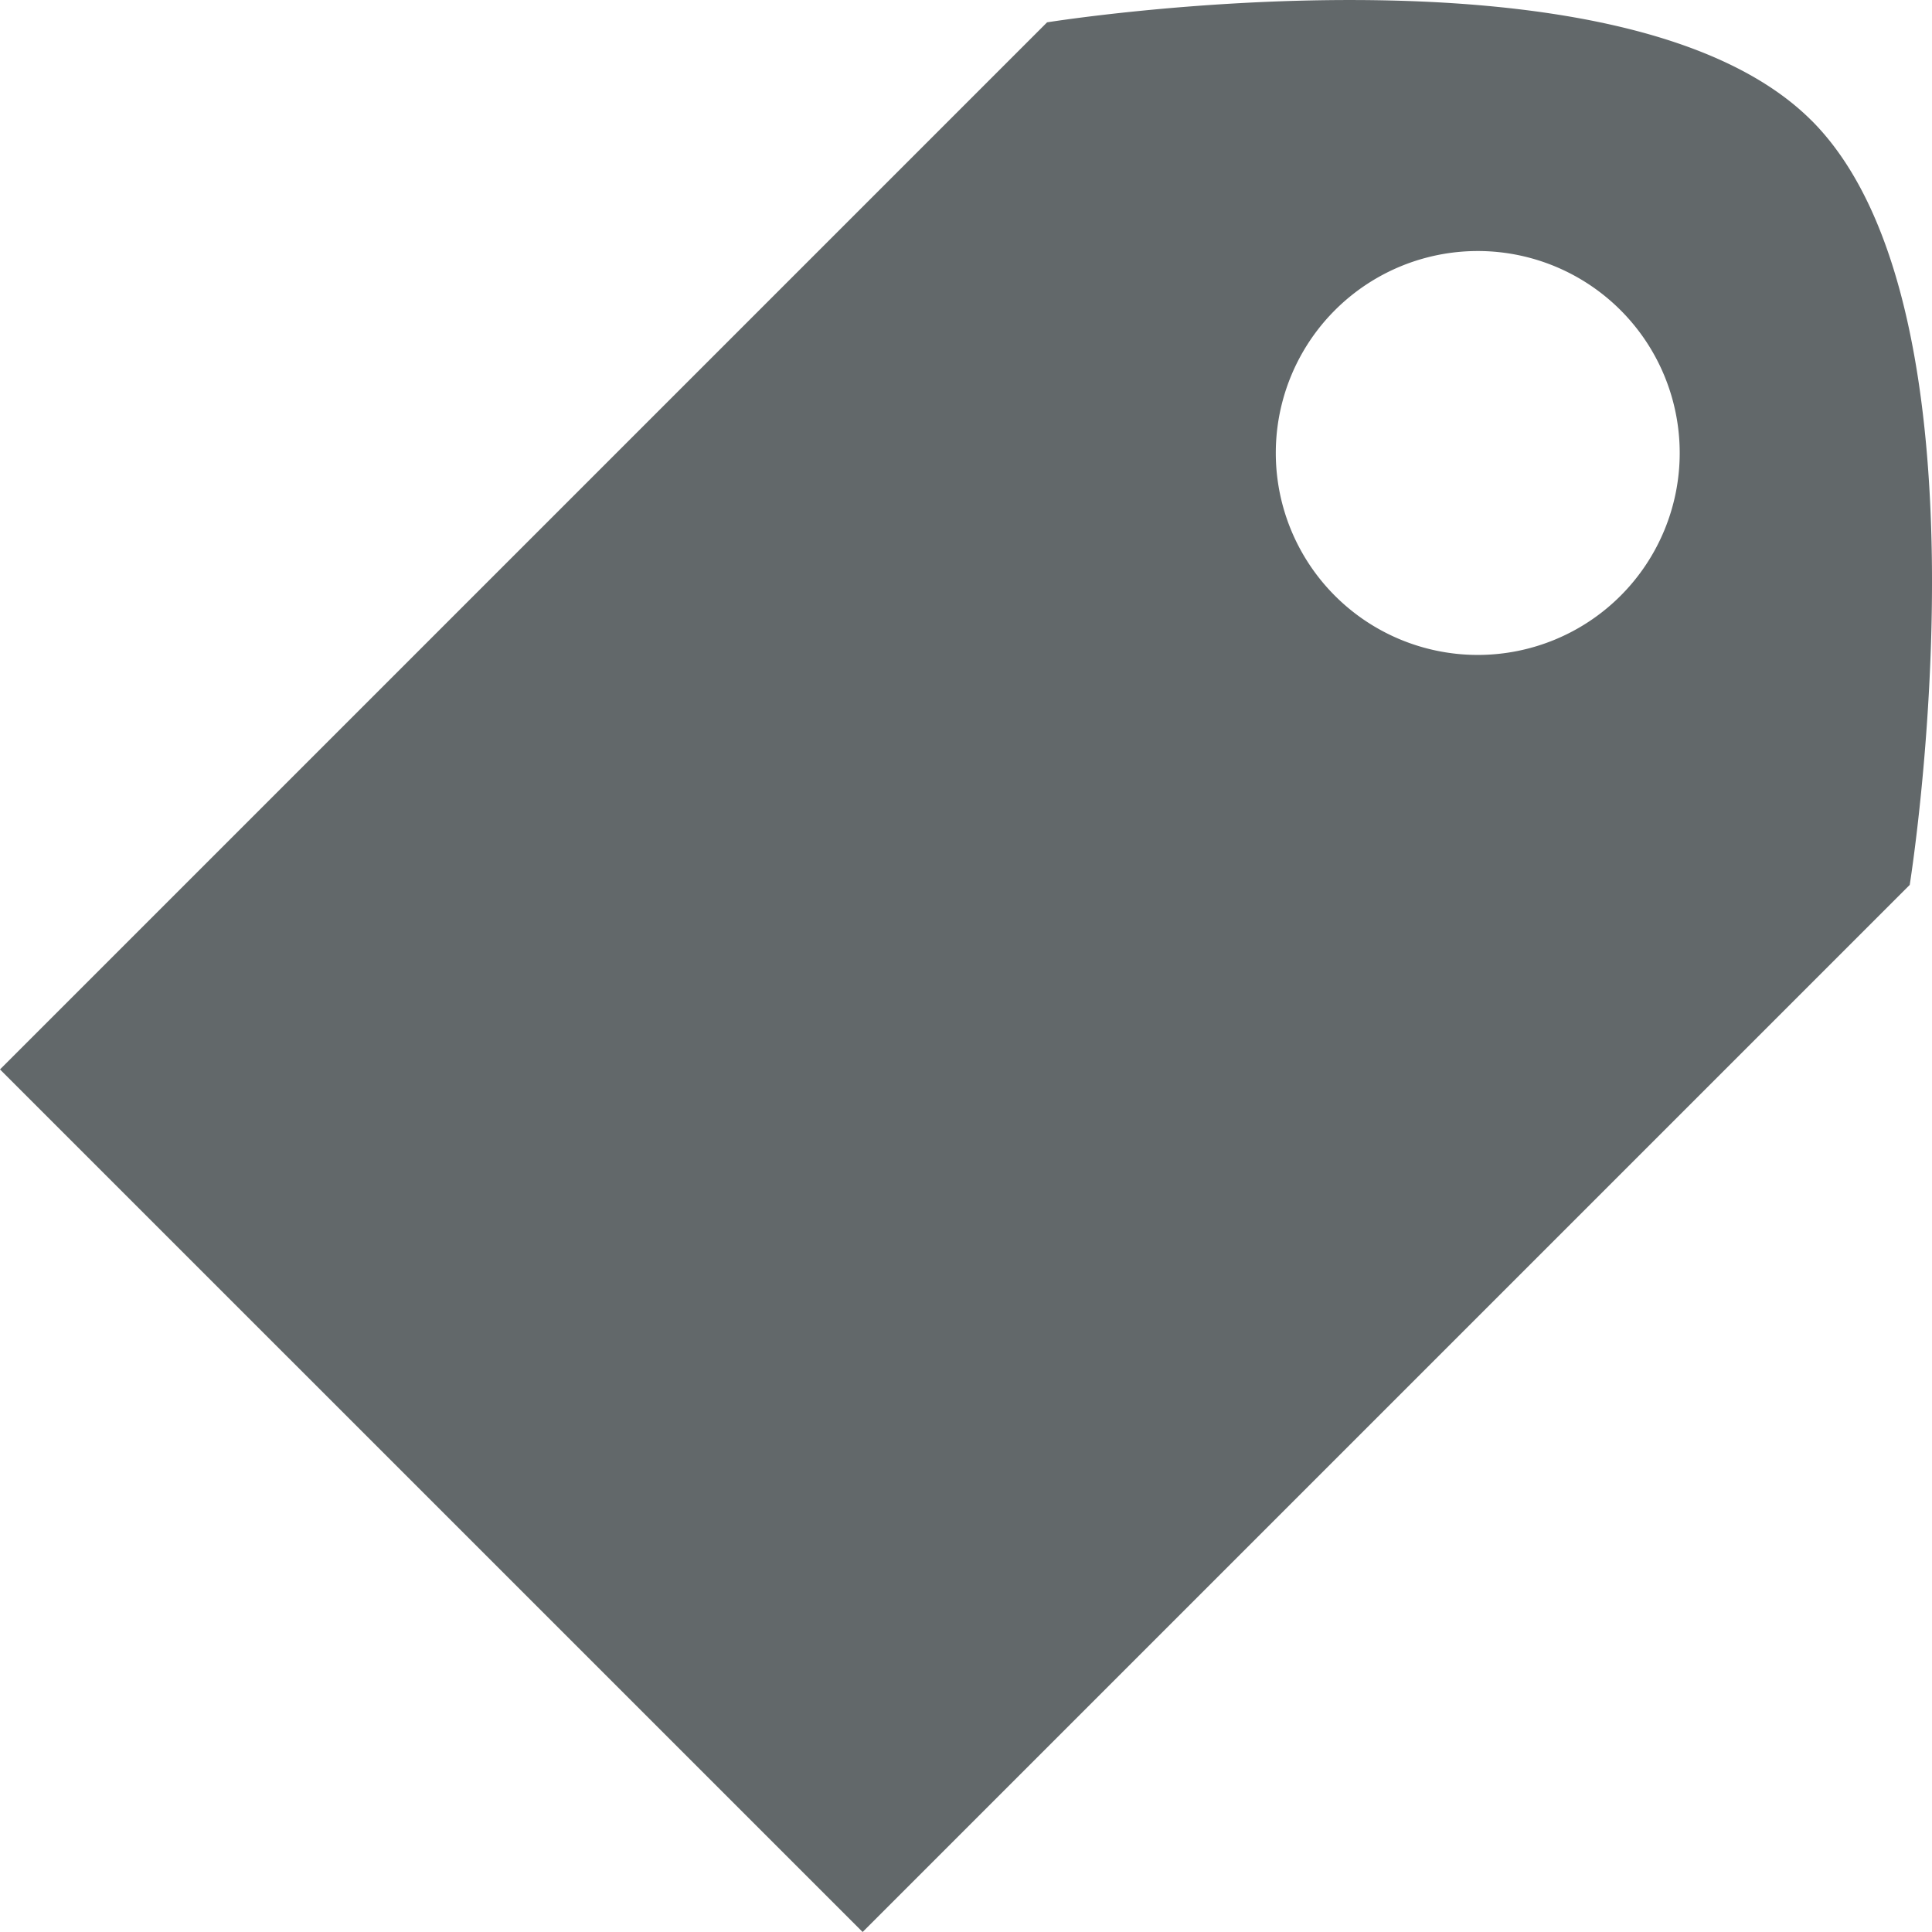 <?xml version="1.0" encoding="UTF-8"?>
<svg version="1.1" width="32" height="32" viewBox="0 0 32 32" xmlns="http://www.w3.org/2000/svg">
 <path d="M30.004 1.996C26.851-1.157 17.343.37 17.343.37L0 17.713 14.288 32l17.343-17.343c0-.001 1.526-9.51-1.627-12.662zm-7.883 7.882a3.345 3.345 0 1 1 4.731-4.73 3.345 3.345 0 0 1-4.731 4.73z" fill="#62686a"/>
</svg>

